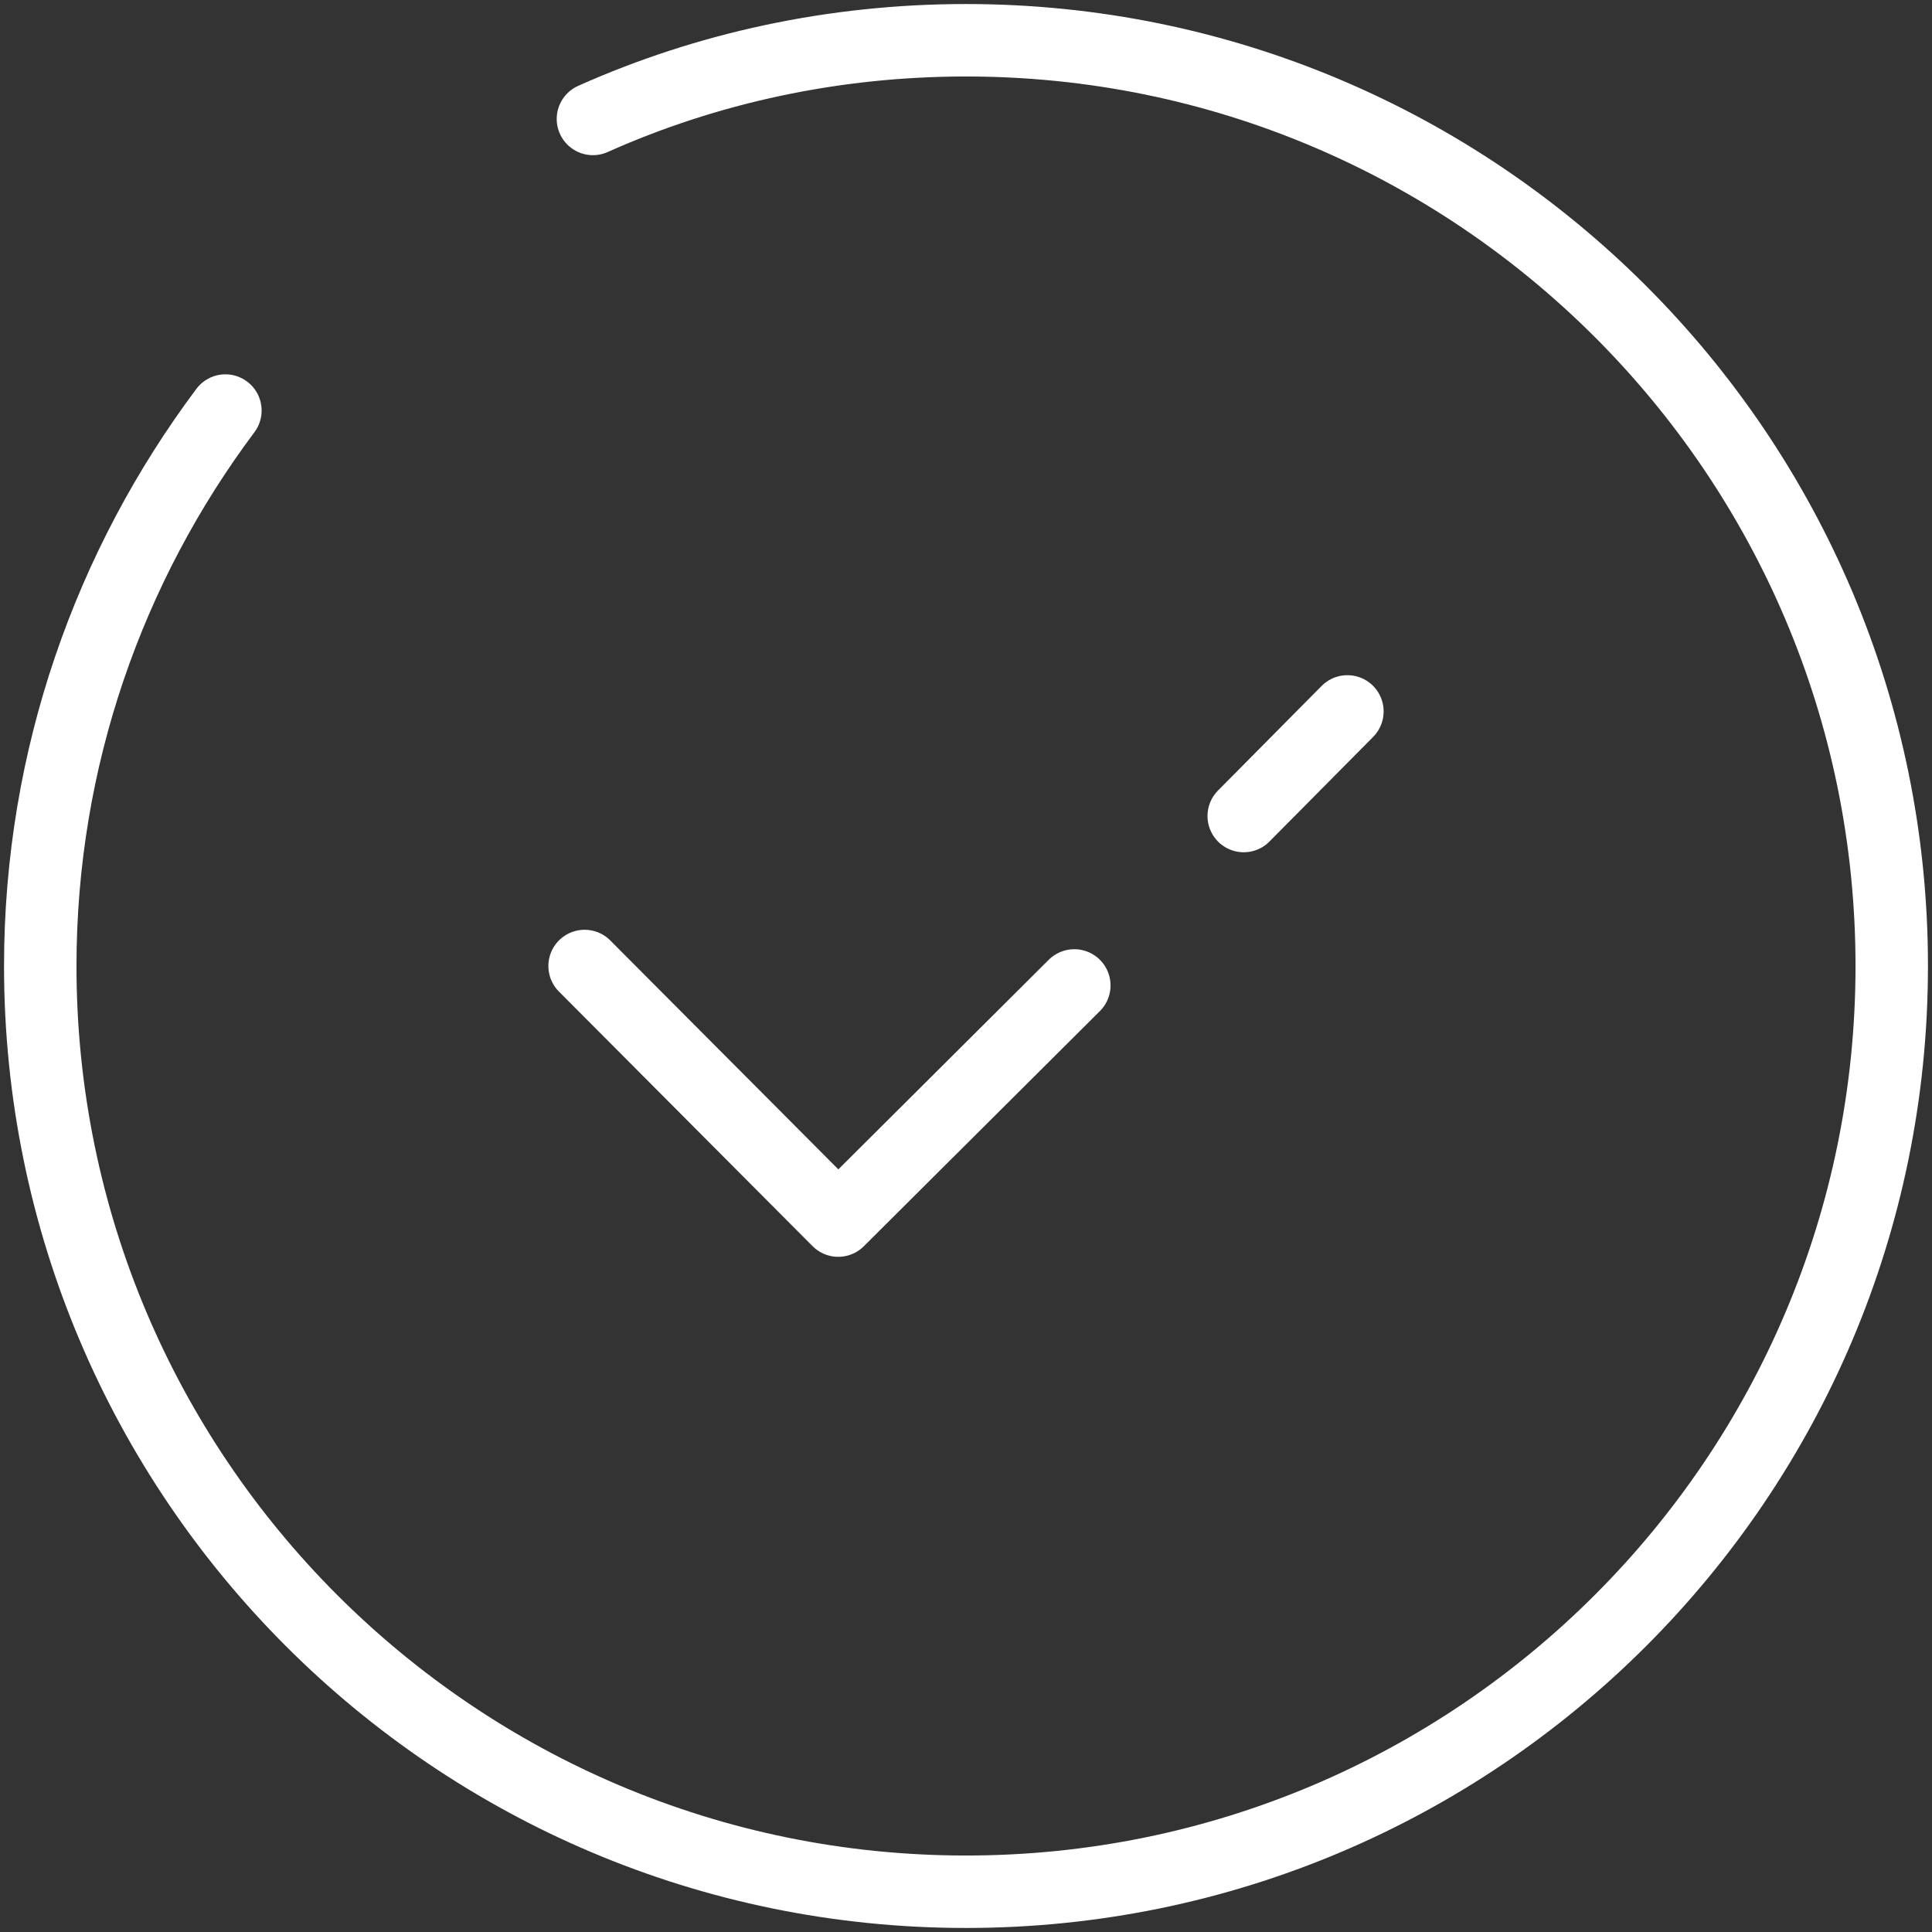 <svg width="80" height="80" viewBox="0 0 80 80" fill="none" xmlns="http://www.w3.org/2000/svg">
<rect x="0" y="0" width="80" height="80" fill="#333333" stroke="none"/>
<path d="M9.333 17C4.542 23.402 1.667 31.375 1.667 40C1.667 61.16 18.84 78.333 40 78.333C61.16 78.333 78.333 61.16 78.333 40C78.333 18.84 61.16 1.667 40 1.667C34.518 1.667 29.267 2.817 24.552 4.925" stroke="white" stroke-width="3" stroke-linecap="round" stroke-linejoin="round"/>
<path d="M51.5 33.79L55.793 29.458" stroke="white" stroke-width="3" stroke-linecap="round" stroke-linejoin="round"/>
<path d="M24.207 40L34.71 50.542L44.485 40.805" stroke="white" stroke-width="3" stroke-linecap="round" stroke-linejoin="round"/>
</svg>
